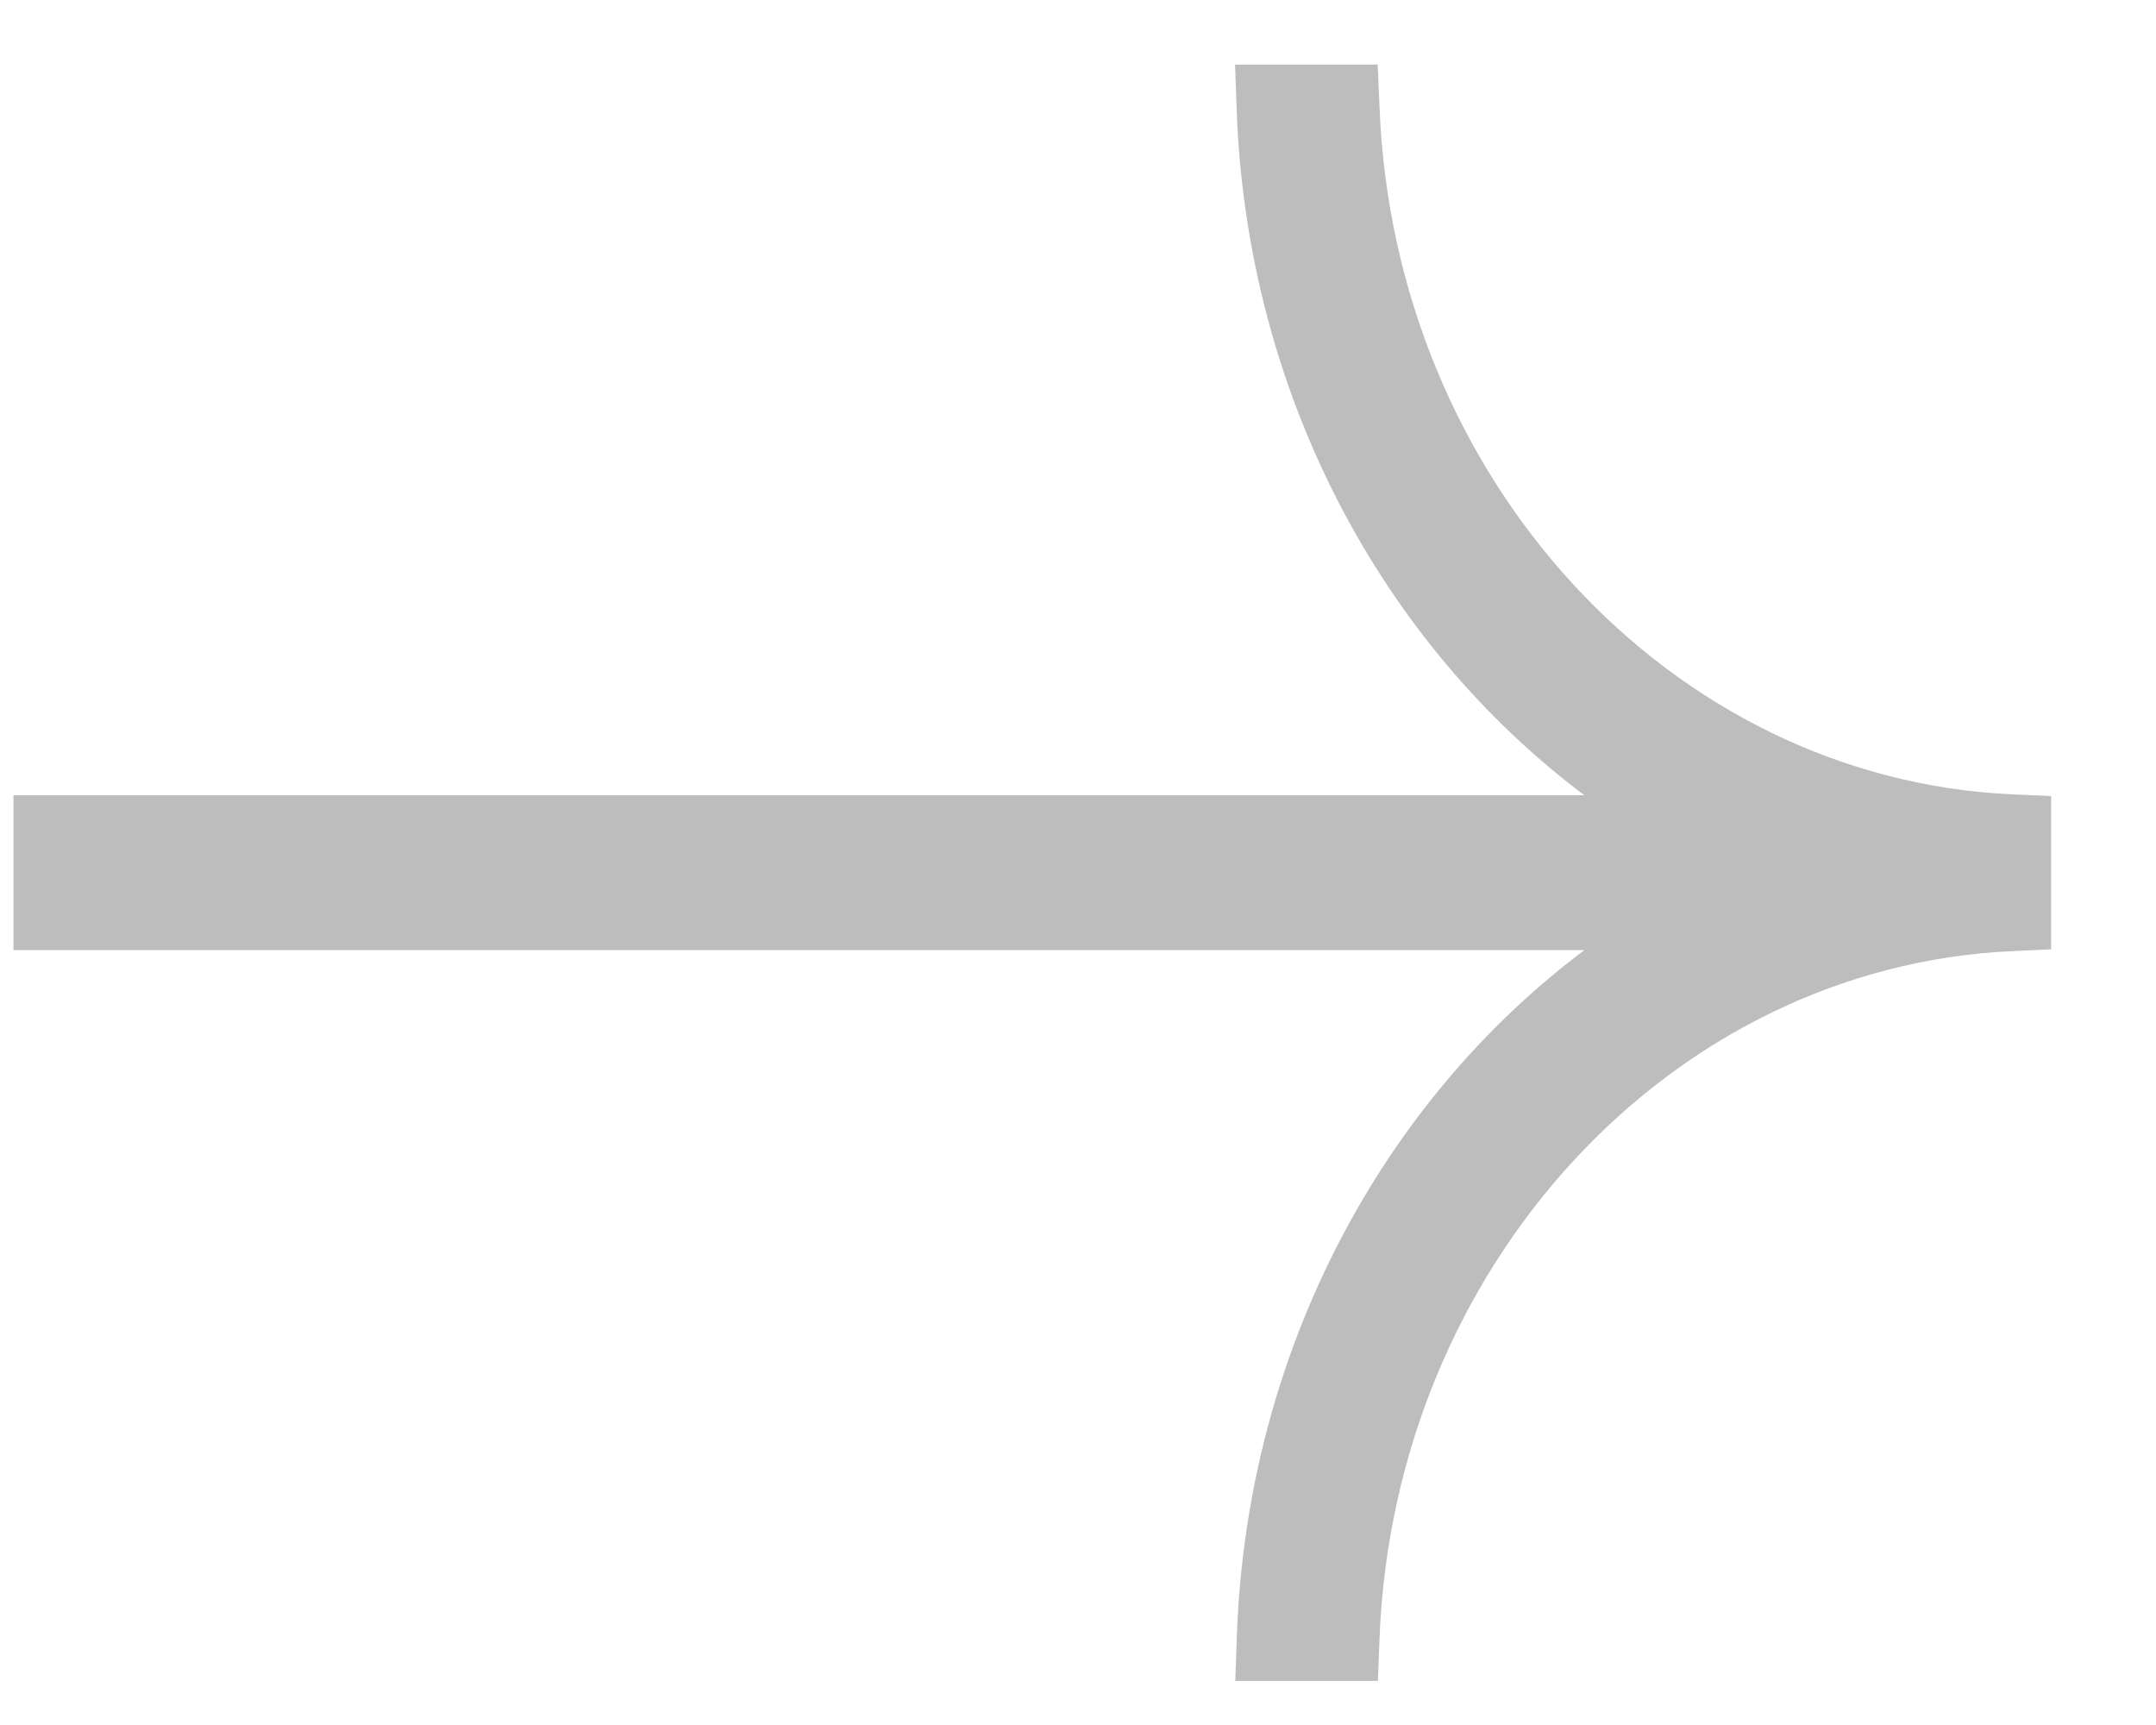 <svg width="20" height="16" viewBox="0 0 20 16" fill="none" xmlns="http://www.w3.org/2000/svg">
<g clip-path="url(#clip0_0_201)">
<path d="M18.666 7.368C15.493 7.222 12.931 4.439 12.797 0.991L12.78 0.599H11.457L11.472 1.026C11.57 3.661 12.824 5.971 14.697 7.376H0.125V8.813H14.697C12.824 10.218 11.57 12.528 11.474 15.163L11.459 15.591H12.782L12.797 15.198C12.931 11.75 15.493 8.967 18.666 8.822L19.027 8.805V8.403V7.787V7.778V7.384L18.666 7.368Z" fill="#BDBDBD"/>
</g>
<defs>
<clipPath id="clip0_0_201">
<rect width="18.902" height="14.992" fill="#BDBDBD" transform="translate(0.125 0.599)"/>
</clipPath>
</defs>
</svg>
